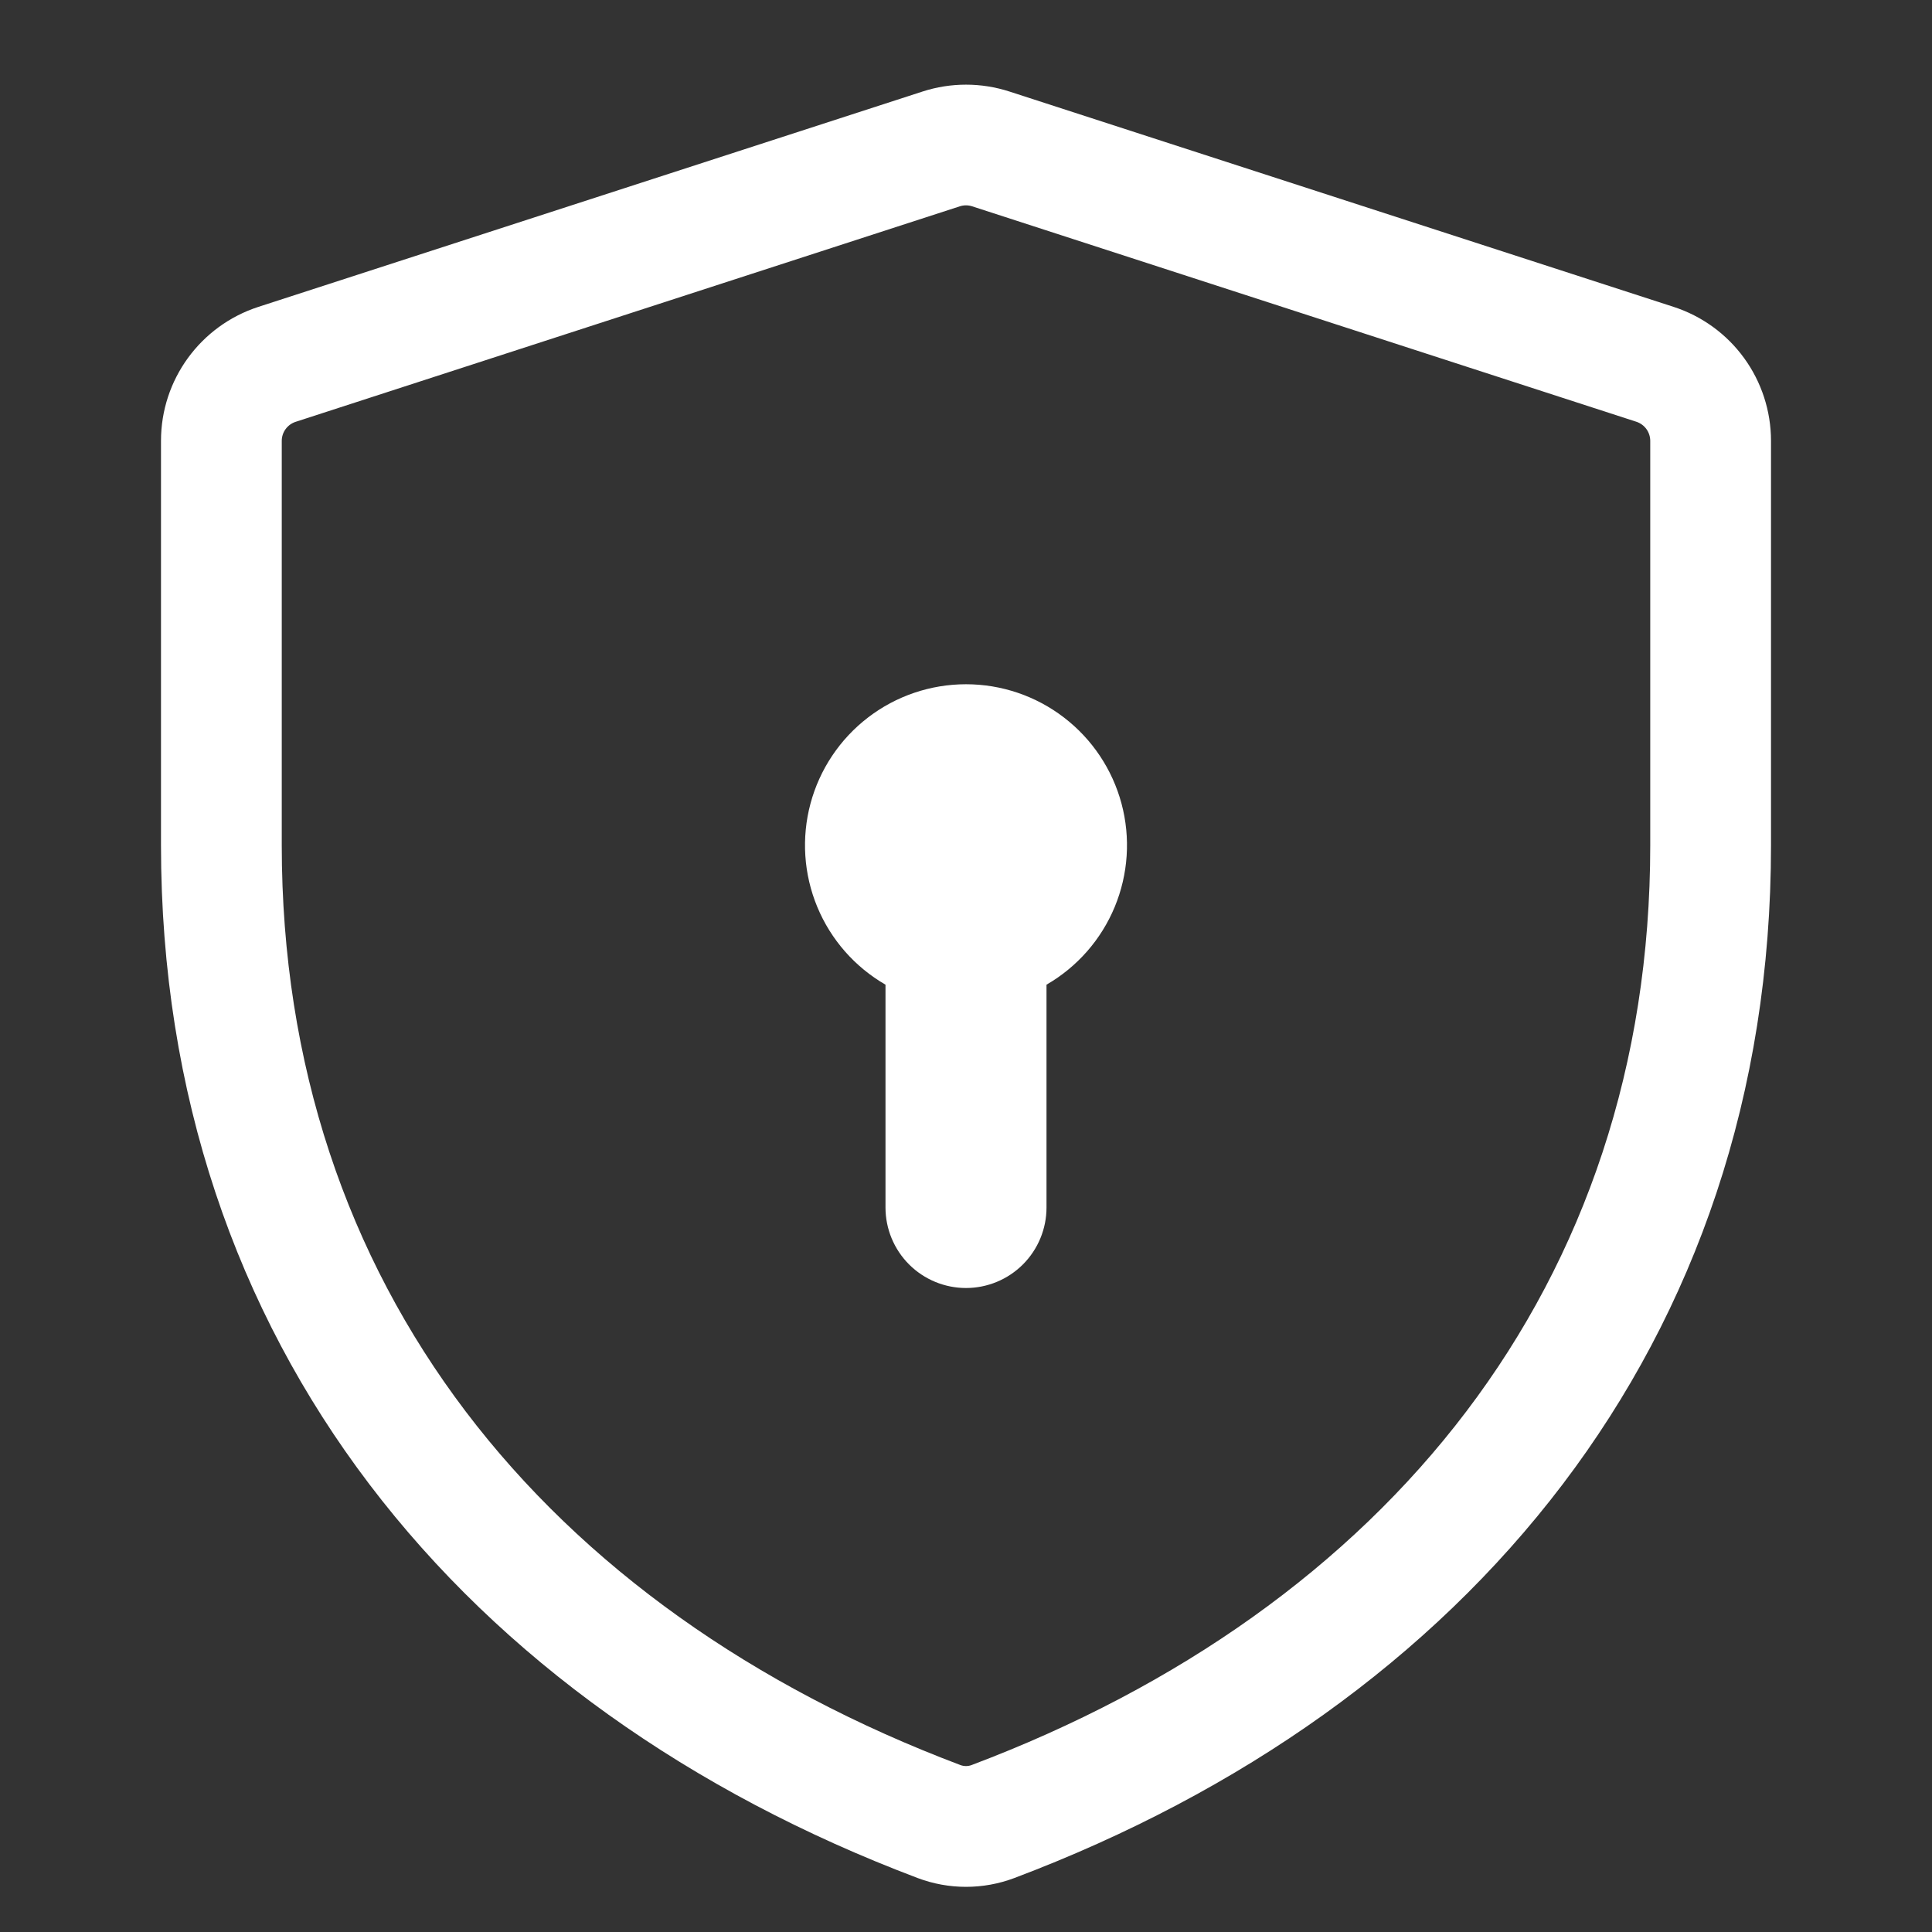 <svg width="79" height="79" viewBox="0 0 79 79" fill="none" xmlns="http://www.w3.org/2000/svg">
<rect x="0" y="0" width="79" height="79" fill="#333333" stroke="none"/>
<path fill-rule="evenodd" clip-rule="evenodd" d="M39.753 8.437C39.589 8.383 39.411 8.383 39.246 8.437L12.09 17.248C11.925 17.301 11.781 17.405 11.678 17.546C11.576 17.686 11.521 17.855 11.521 18.029V34.562C11.521 52.538 22.317 65.777 39.27 72.173C39.418 72.229 39.582 72.229 39.73 72.173C56.682 65.777 67.479 52.538 67.479 34.562V18.025C67.478 17.852 67.423 17.683 67.321 17.543C67.219 17.403 67.075 17.299 66.91 17.245L39.753 8.437ZM37.722 3.743C38.878 3.368 40.122 3.368 41.277 3.743L68.434 12.548C69.591 12.923 70.6 13.655 71.315 14.639C72.031 15.623 72.416 16.809 72.417 18.025V34.562C72.417 54.938 60.007 69.8 41.472 76.795C40.201 77.273 38.799 77.273 37.528 76.795C18.996 69.796 6.583 54.938 6.583 34.562V18.025C6.583 15.524 8.196 13.318 10.566 12.548L37.722 3.743ZM42.792 40.264C44.047 39.539 45.027 38.421 45.582 37.082C46.136 35.743 46.234 34.258 45.859 32.859C45.484 31.459 44.657 30.222 43.507 29.34C42.358 28.457 40.949 27.979 39.5 27.979C38.051 27.979 36.642 28.457 35.492 29.34C34.343 30.222 33.516 31.459 33.141 32.859C32.766 34.258 32.863 35.743 33.418 37.082C33.972 38.421 34.953 39.539 36.208 40.264V49.375C36.208 50.248 36.555 51.085 37.172 51.703C37.79 52.32 38.627 52.667 39.5 52.667C40.373 52.667 41.21 52.32 41.828 51.703C42.445 51.085 42.792 50.248 42.792 49.375V40.264Z" fill="white"/>
</svg>
